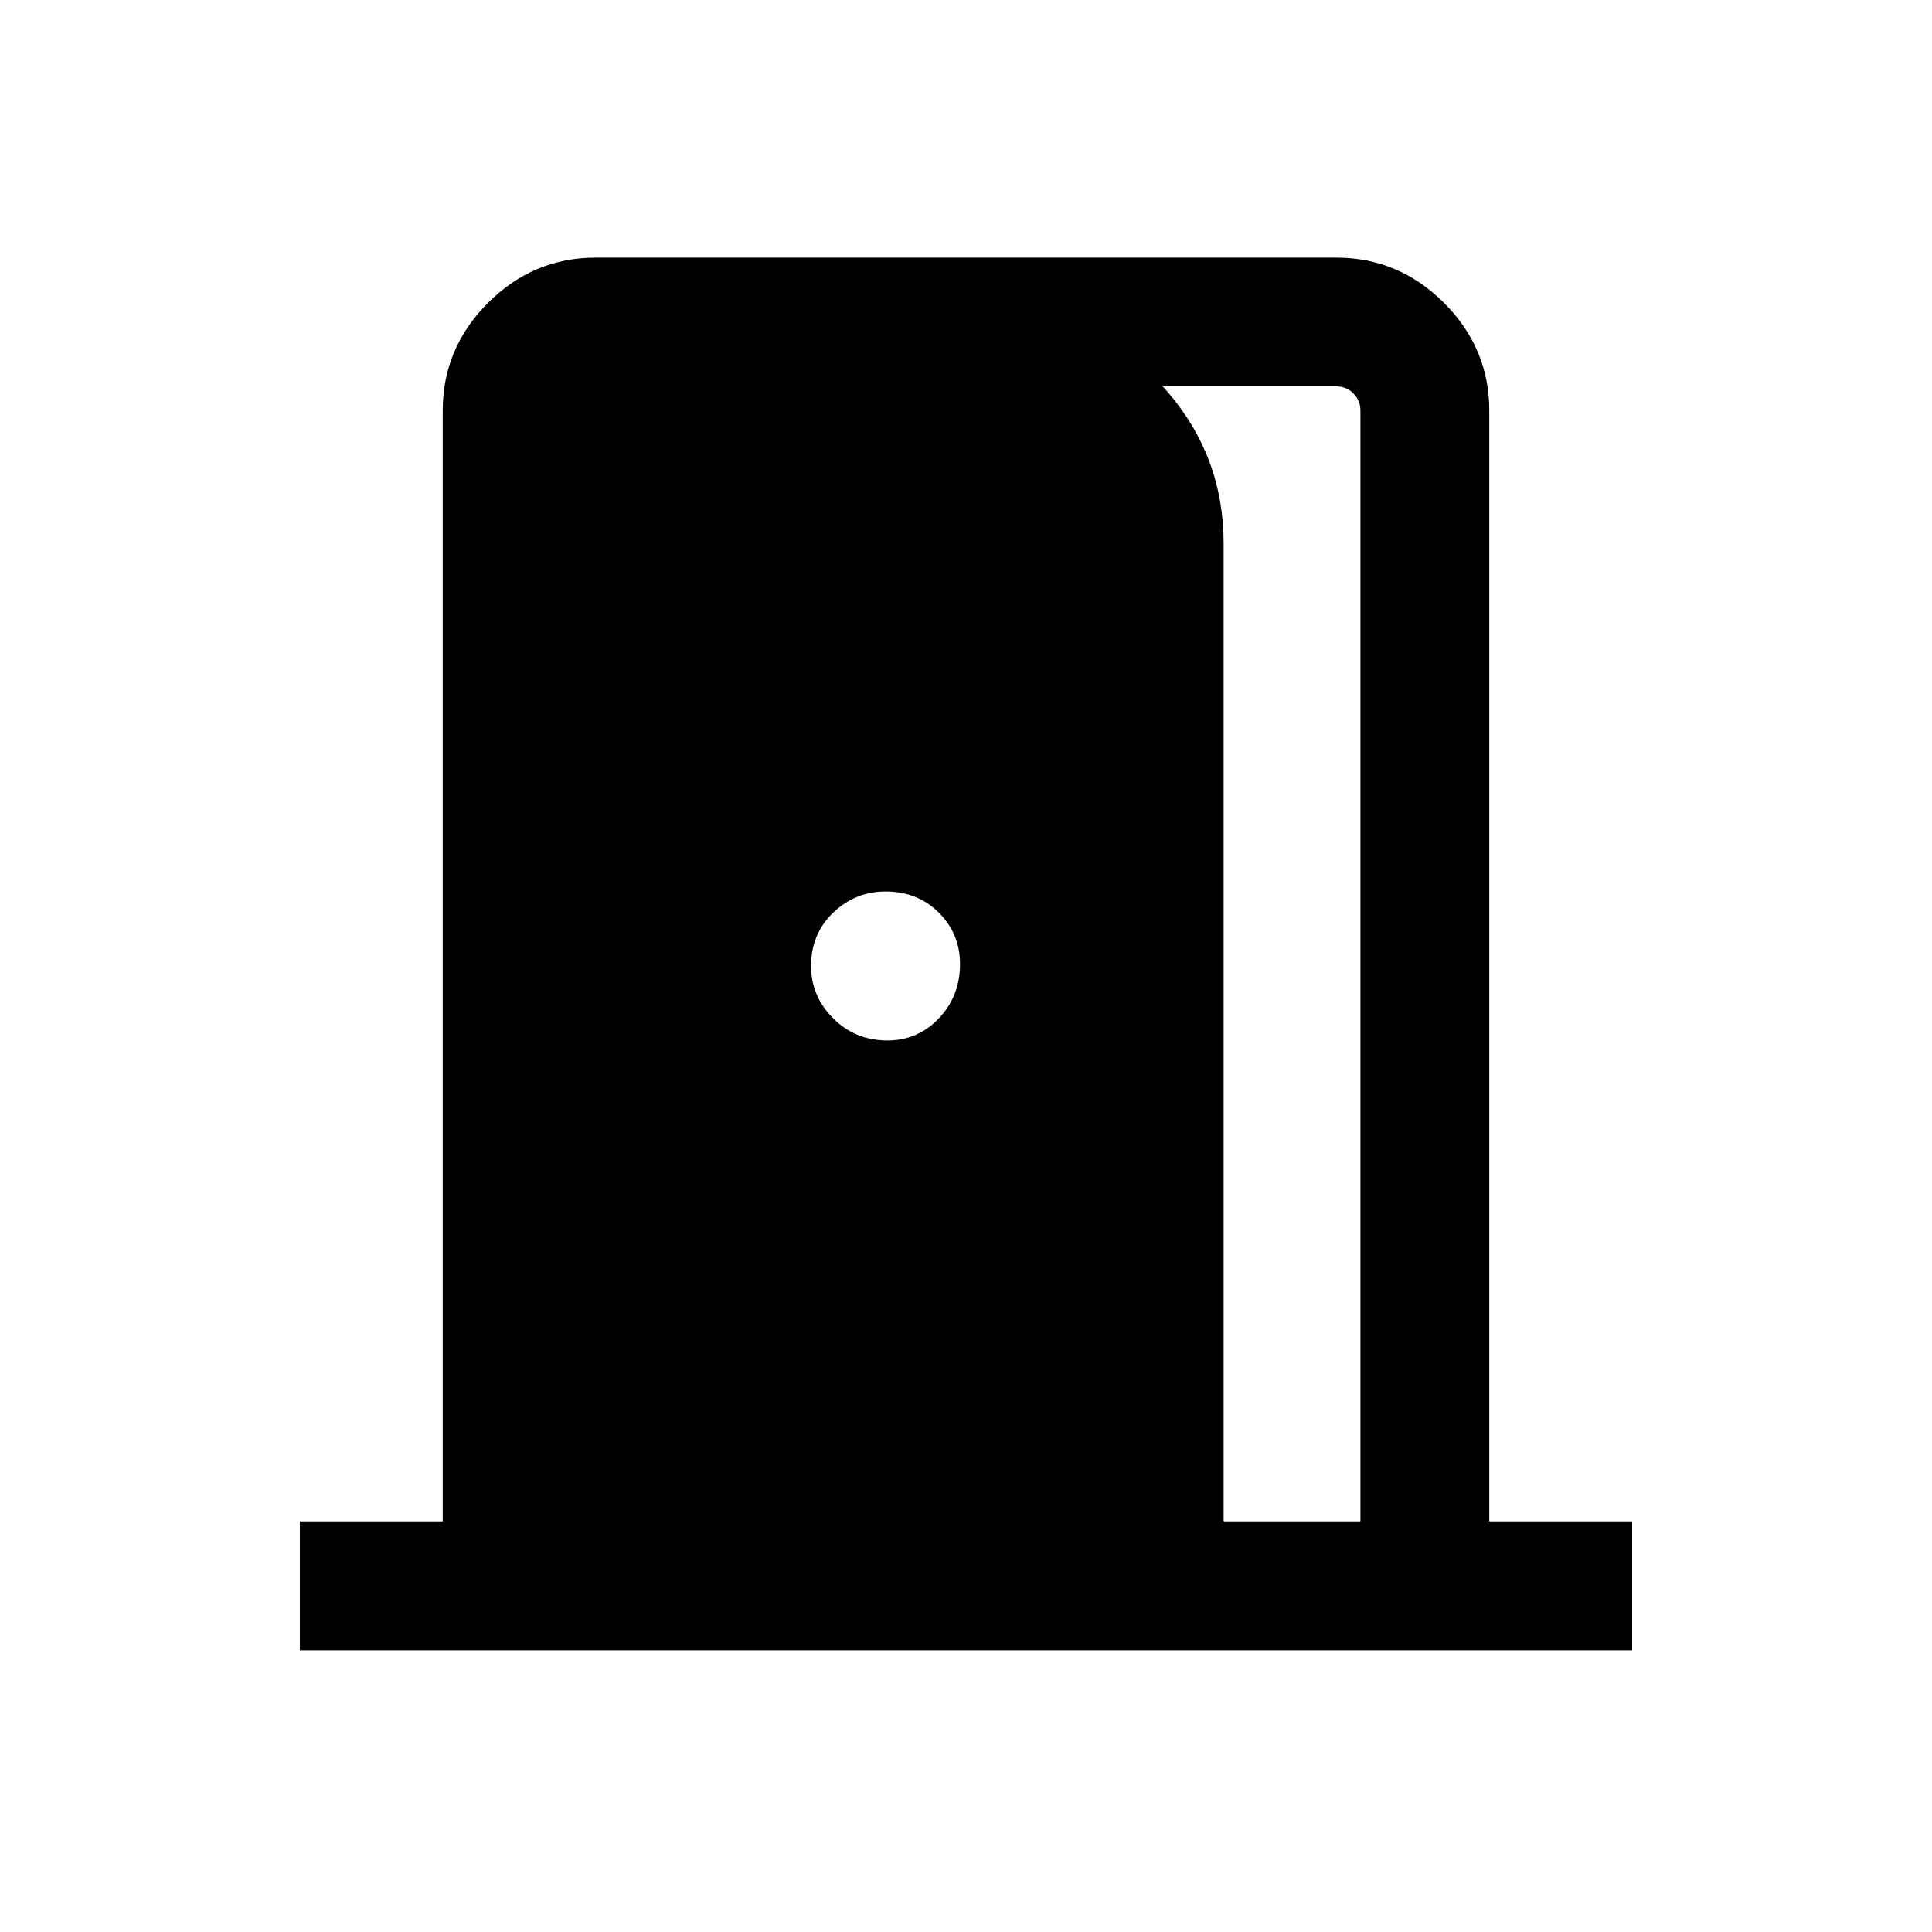 <svg xmlns="http://www.w3.org/2000/svg" height="20" width="20"><path d="M3.104 17.083V15.75h1.479V4.25q0-.646.469-1.115.469-.468 1.115-.468h7.666q.646 0 1.115.468.469.469.469 1.115v11.5h1.479v1.333Zm9.563-1.333h1.416V4.25q0-.104-.073-.177Q13.938 4 13.833 4h-3.208v-.75q.875.125 1.458.802.584.677.584 1.573Zm-3.479-4.979q.312 0 .531-.229.219-.23.219-.563 0-.312-.219-.531-.219-.219-.552-.219-.313 0-.542.219-.229.219-.229.552 0 .312.229.542.229.229.563.229Z"/></svg>